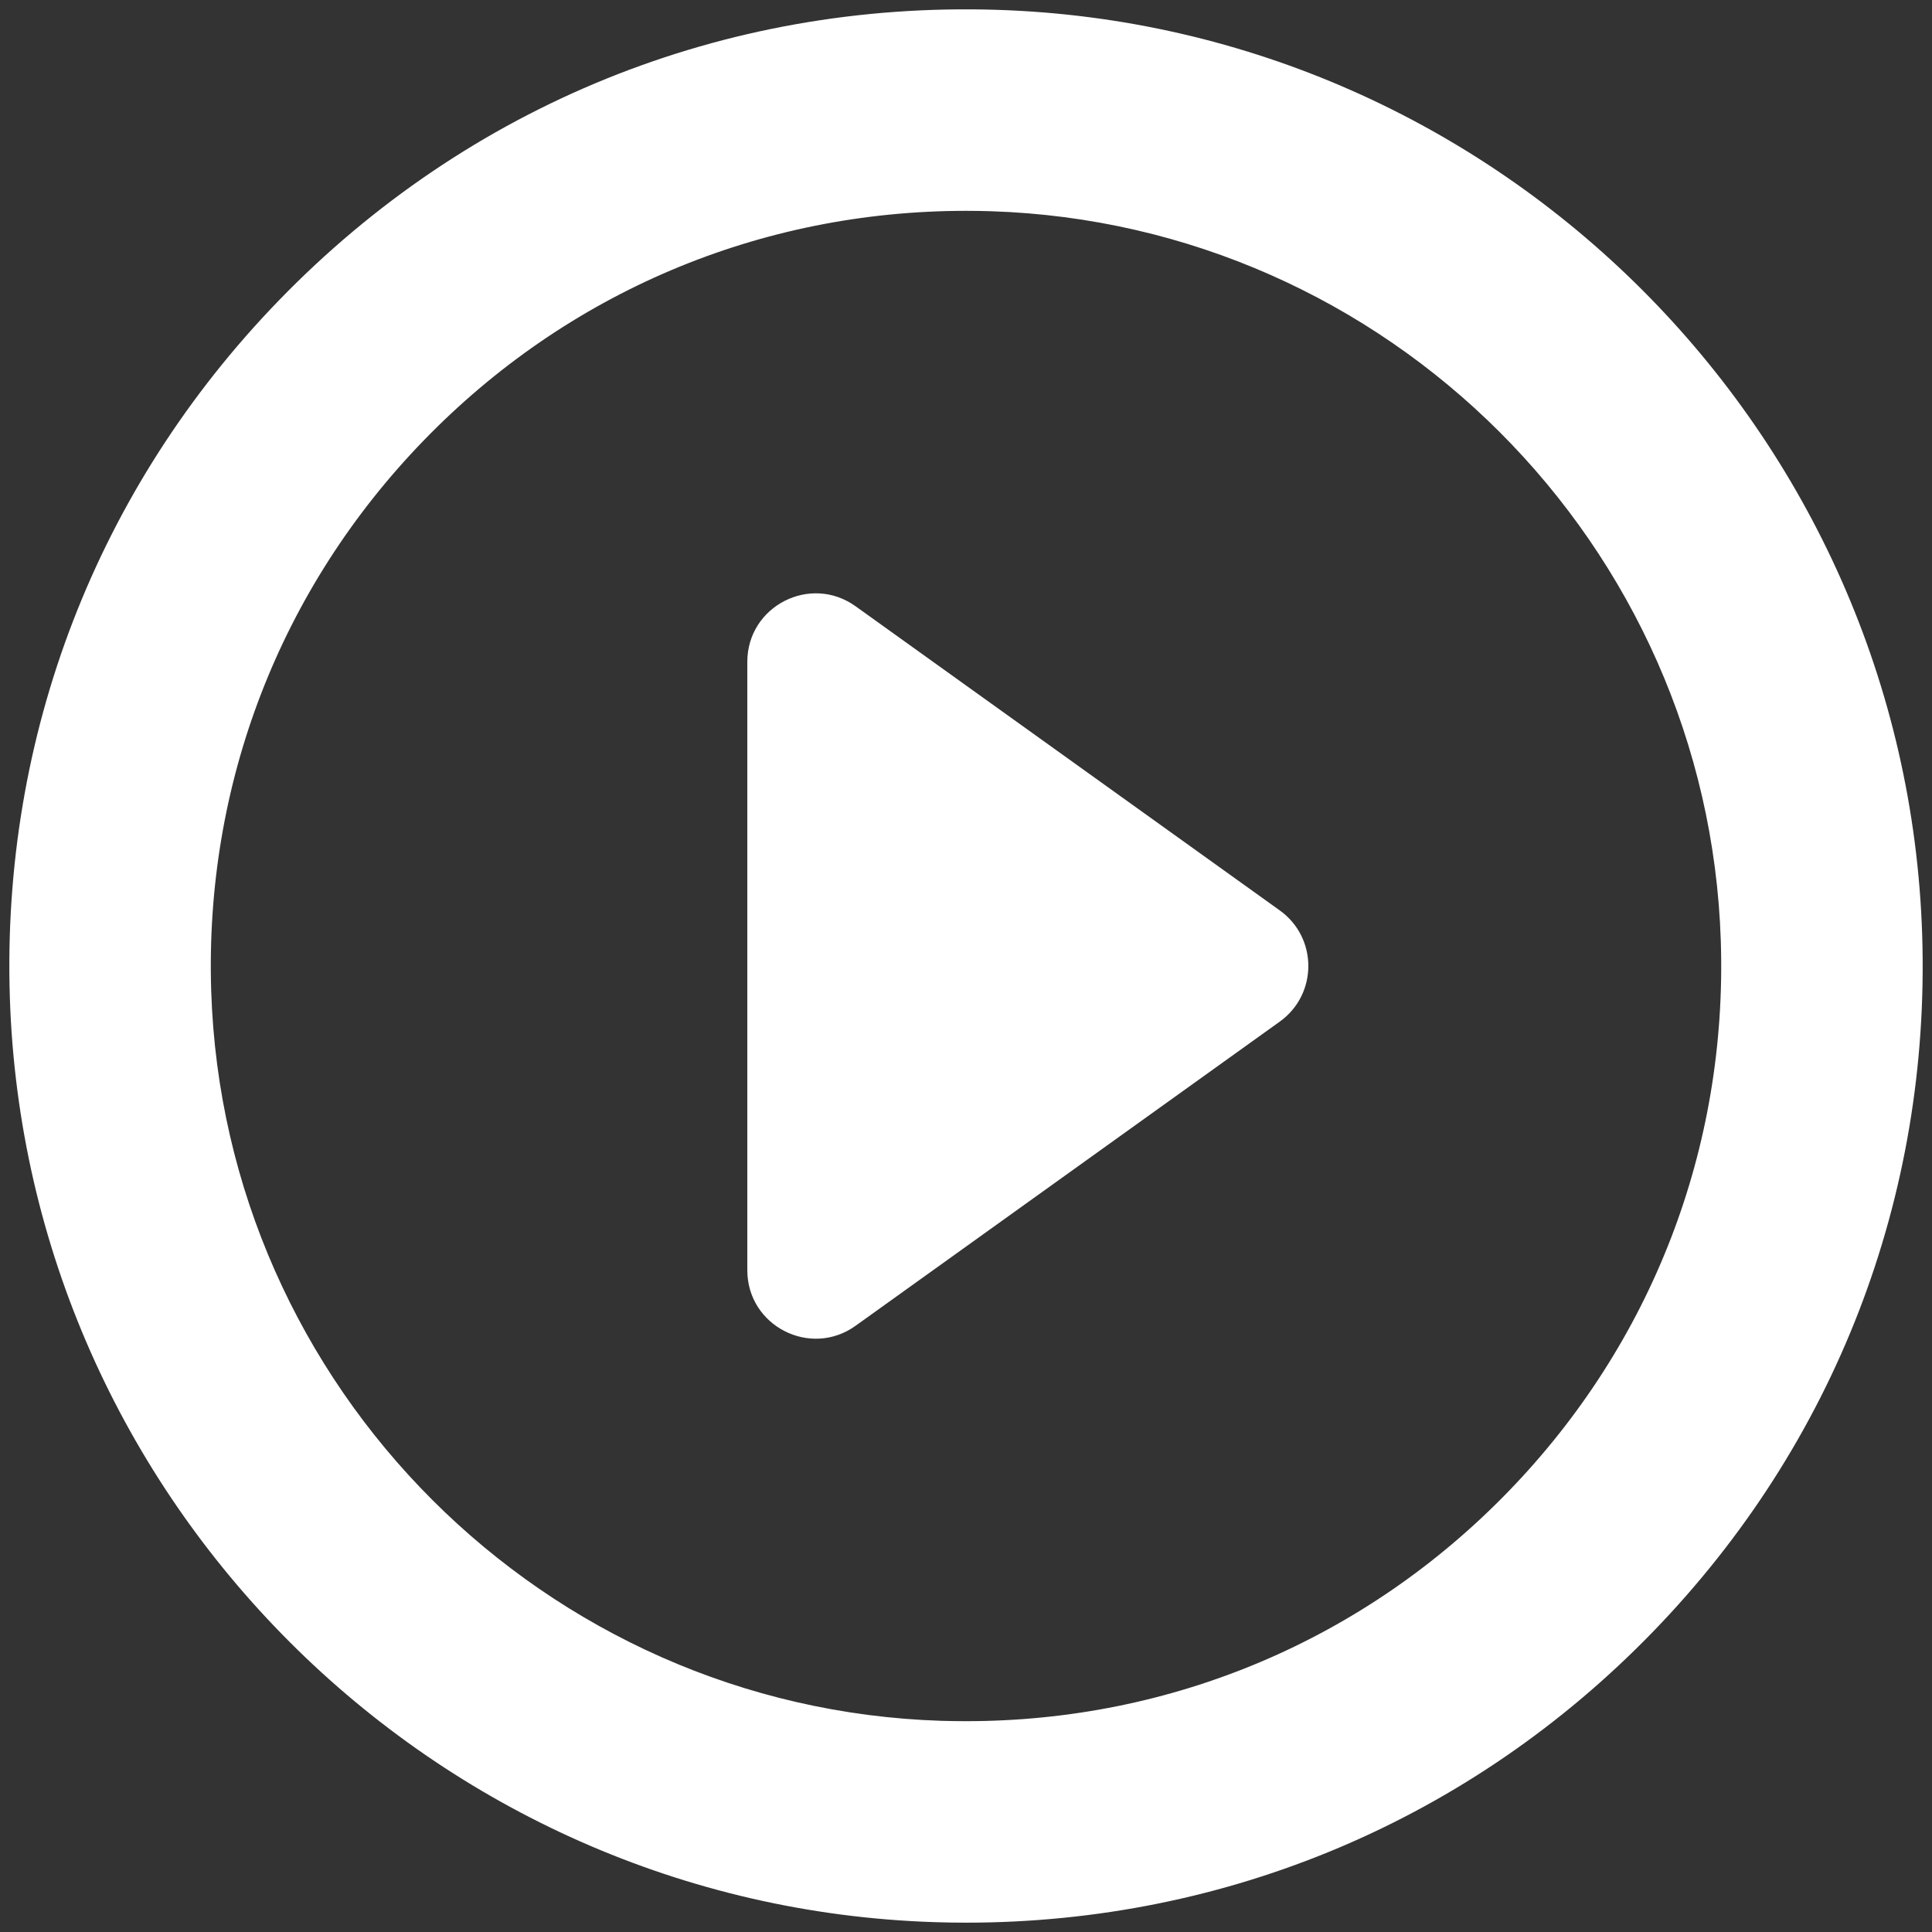 <svg width="94" height="94" viewBox="0 0 94 94" fill="none" xmlns="http://www.w3.org/2000/svg">
<rect x="0" y="0" width="94" height="94" fill="#333333" stroke="none"/>
<path d="M93.522 45.481C92.741 21.027 72.974 1.26 48.52 0.479C35.214 0.057 22.765 5.122 13.565 14.62C4.72 23.752 0.073 35.79 0.479 48.52C1.259 72.974 21.027 92.741 45.481 93.521C45.99 93.538 46.495 93.546 47 93.546C59.714 93.546 71.588 88.515 80.436 79.38C89.281 70.249 93.929 58.21 93.522 45.481ZM73.395 72.561C66.41 79.772 57.036 83.743 47 83.743C46.599 83.743 46.198 83.737 45.793 83.725C26.494 83.108 10.893 67.507 10.276 48.207C9.955 38.155 13.623 28.649 20.605 21.441C27.59 14.229 36.964 10.258 47 10.258C47.402 10.258 47.803 10.264 48.207 10.277C67.507 10.893 83.108 26.494 83.725 45.794C84.046 55.846 80.377 65.352 73.395 72.561Z" fill="white"/>
<path d="M62.267 44.296L41.627 29.497C39.425 27.918 36.36 29.491 36.36 32.201V61.801C36.36 64.51 39.425 66.084 41.627 64.505L62.267 49.705C64.119 48.377 64.119 45.624 62.267 44.296Z" fill="white"/>
</svg>
